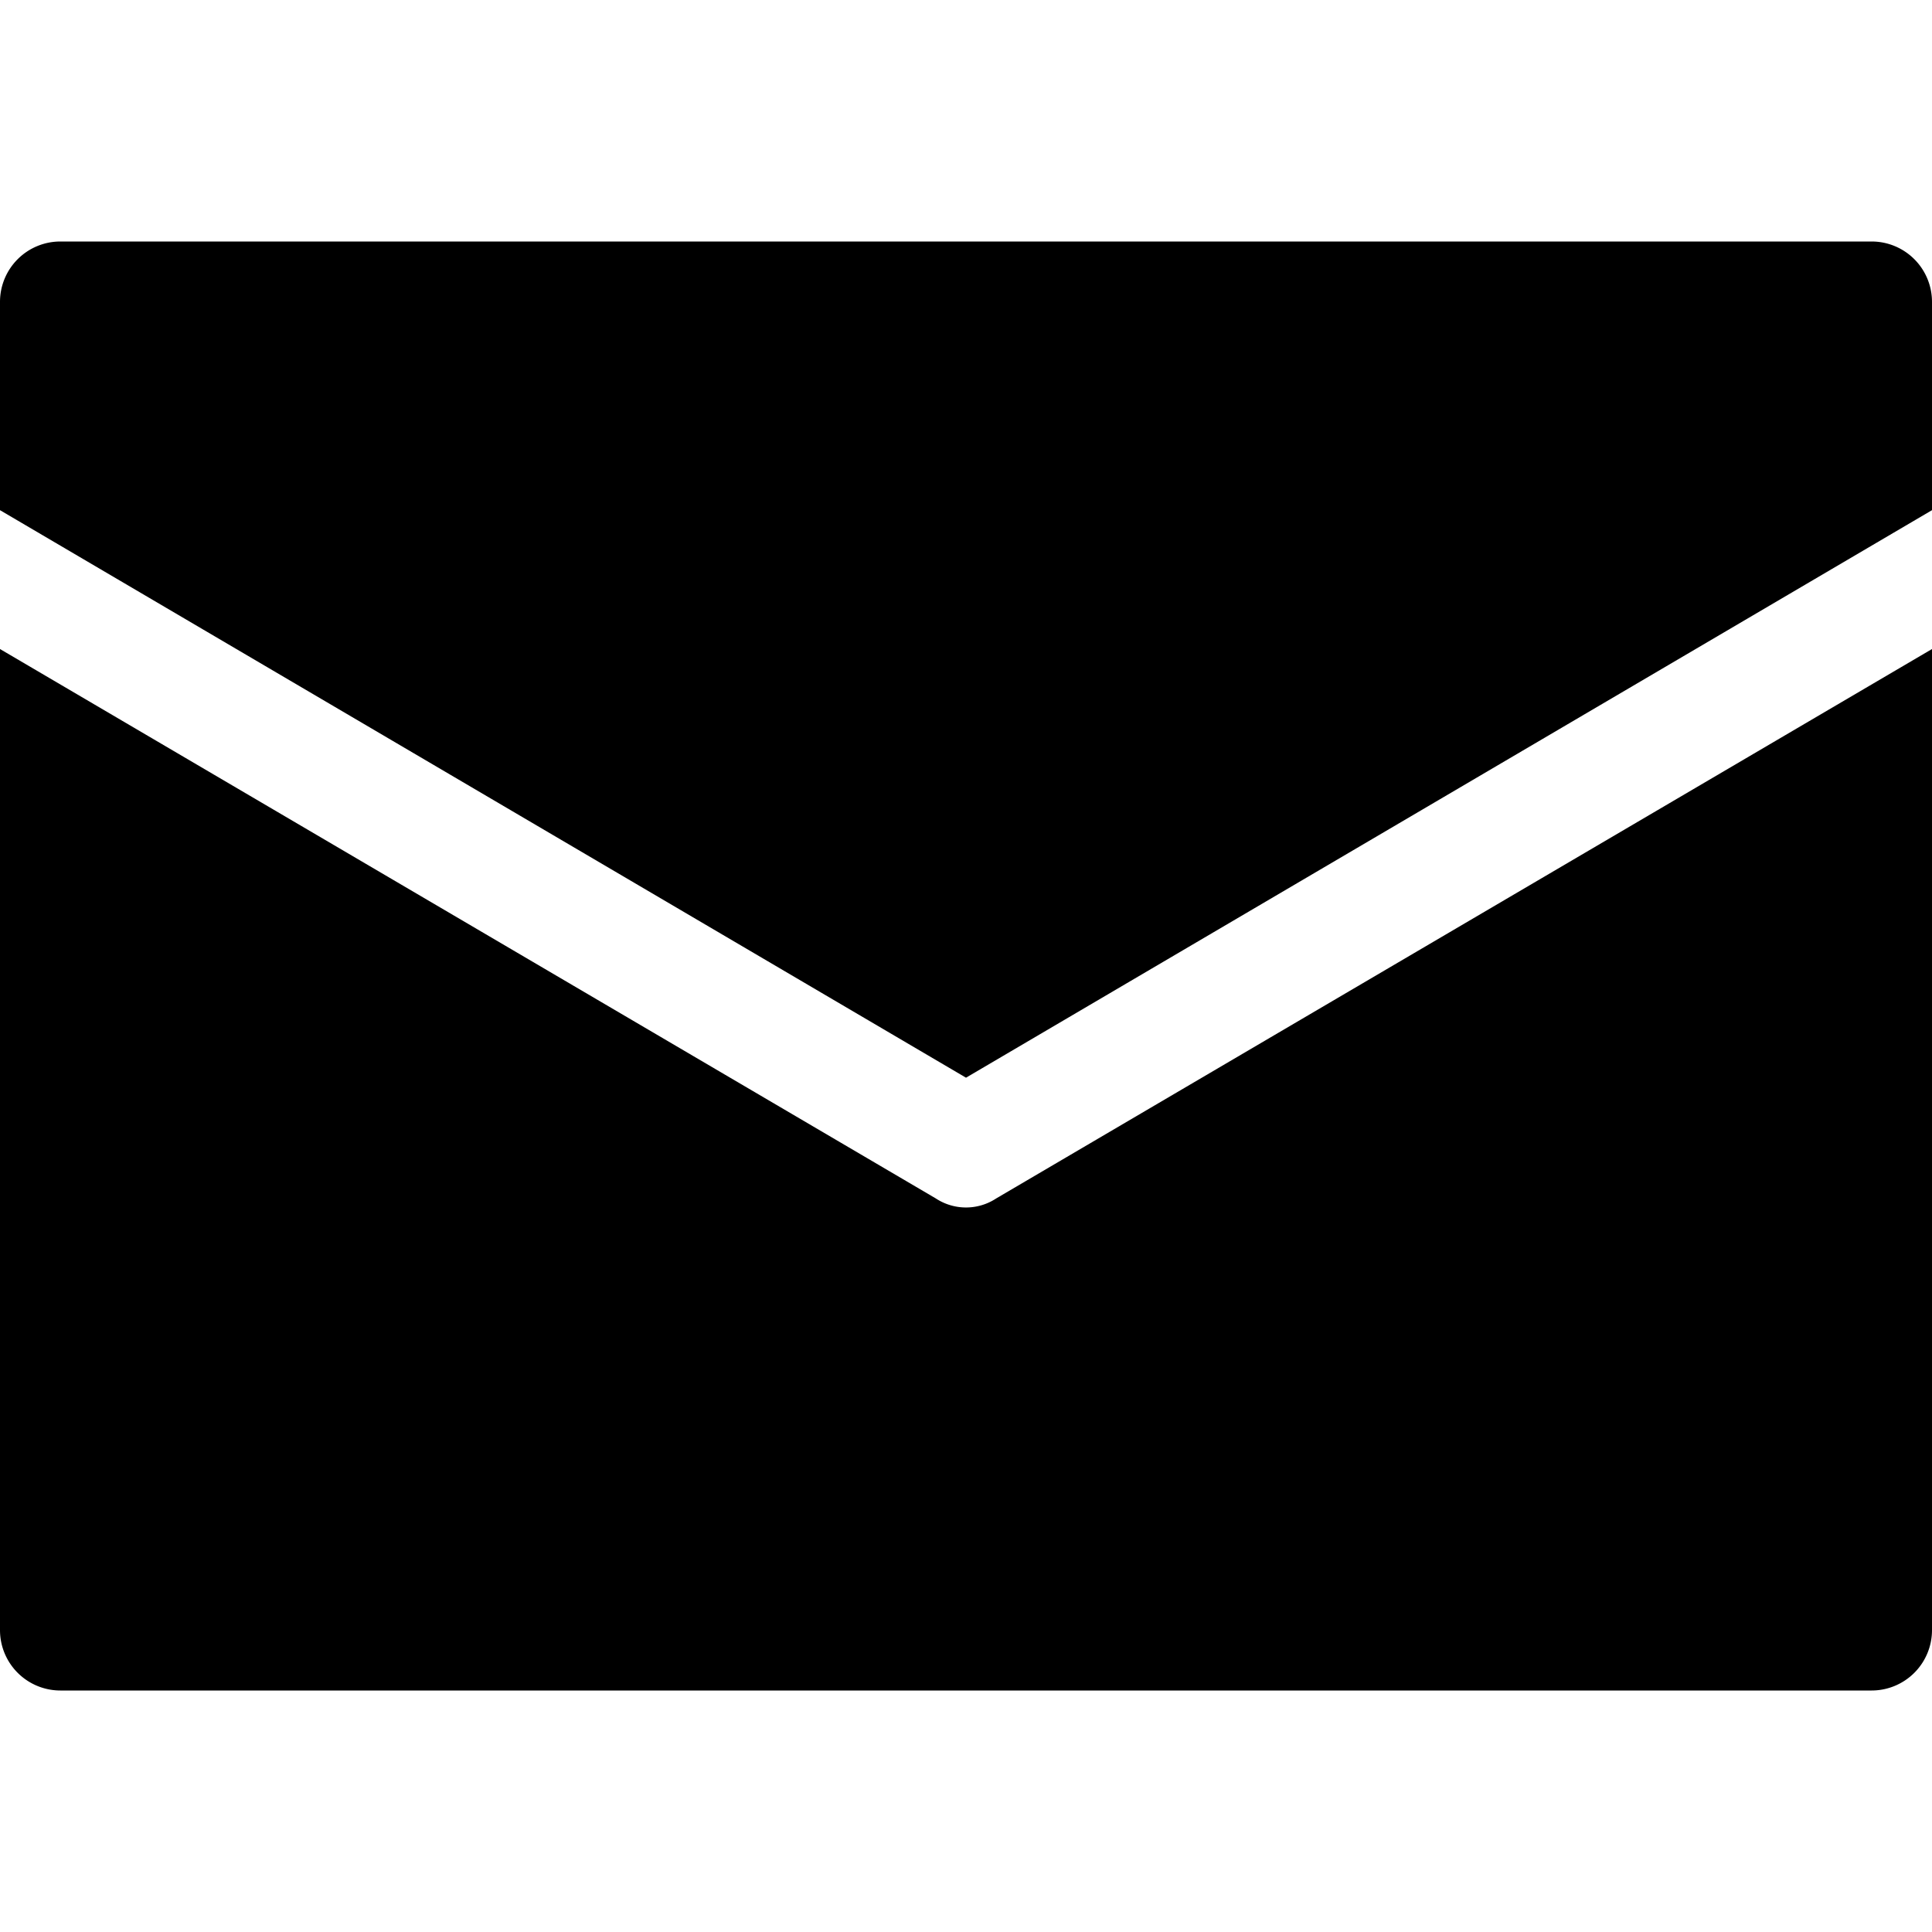 <svg xmlns="http://www.w3.org/2000/svg" viewBox="0 0 64 64"><title>email</title><path d="M32,35.7,64,16.9V10a2,2,0,0,0-2-2H2a2,2,0,0,0-2,2v6.9Zm1,4a1.82,1.82,0,0,1-2,0L0,21.5V54a2,2,0,0,0,2,2H62a2,2,0,0,0,2-2V21.5Z"/></svg>